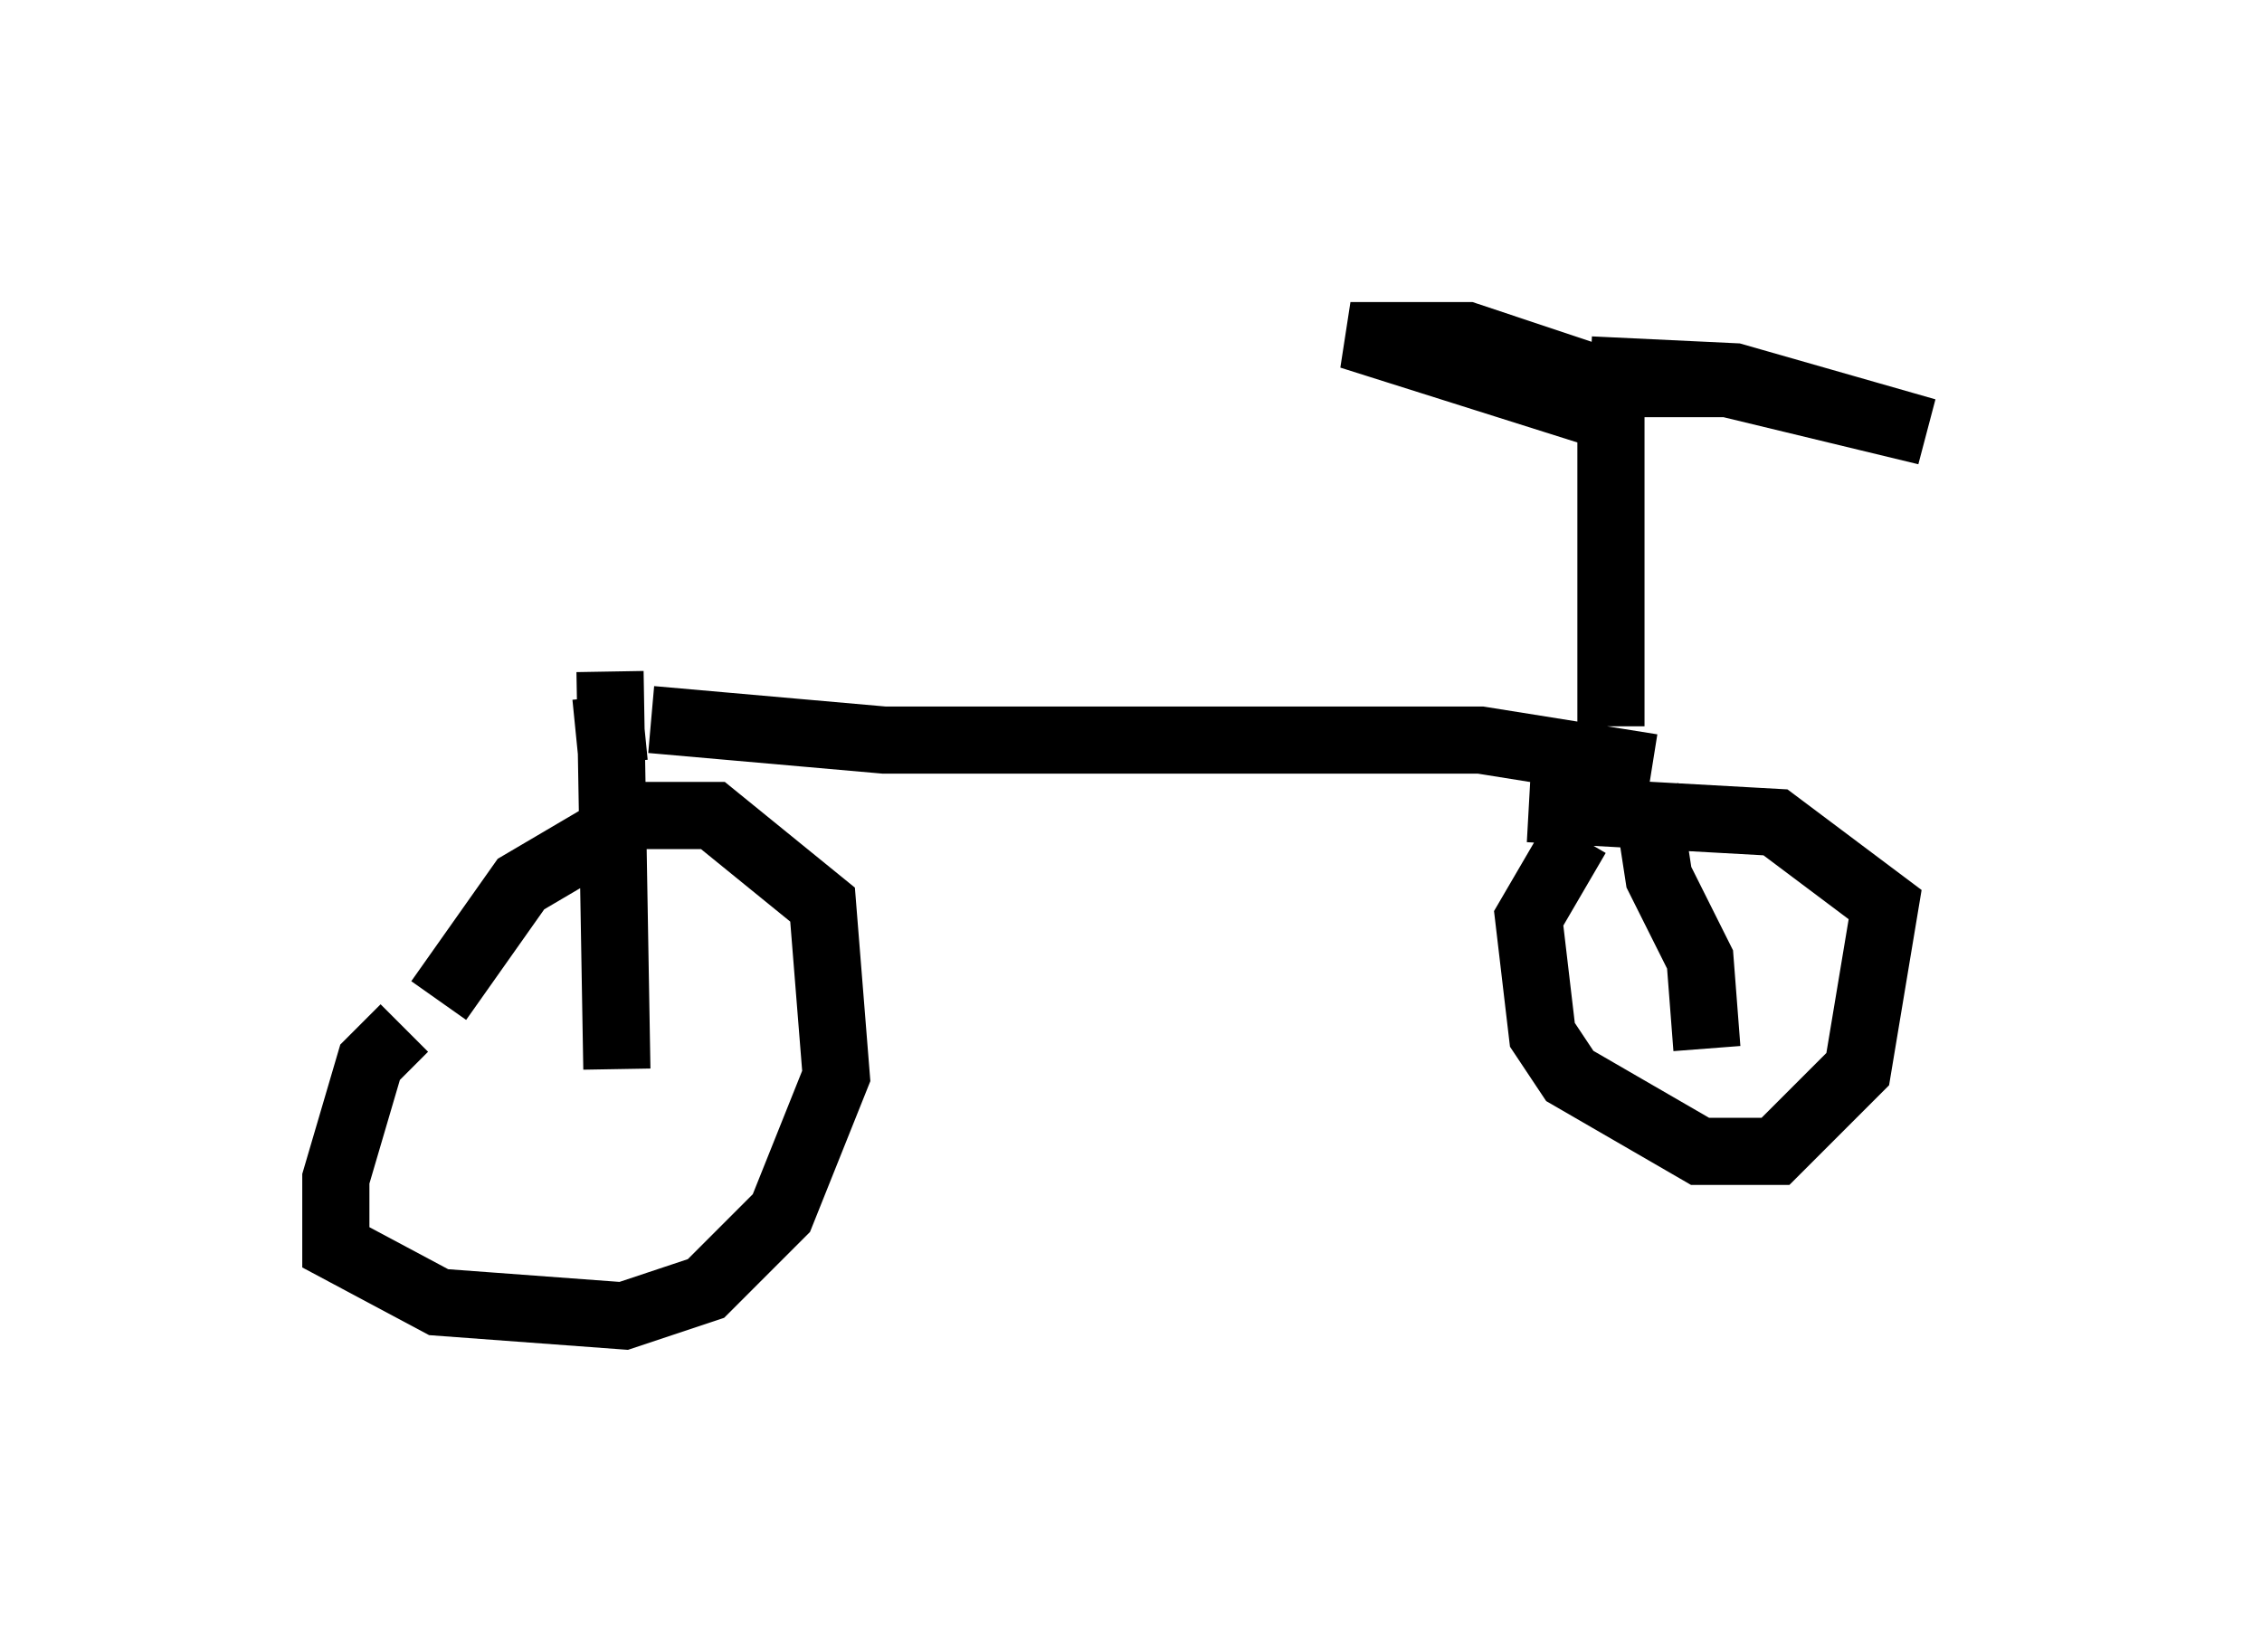 <?xml version="1.0" encoding="utf-8" ?>
<svg baseProfile="full" height="24.598" version="1.1" width="33.684" xmlns="http://www.w3.org/2000/svg" xmlns:ev="http://www.w3.org/2001/xml-events" xmlns:xlink="http://www.w3.org/1999/xlink"><defs /><rect fill="white" height="24.598" width="33.684" x="0" y="0" /><path d="M7.144, 15.106 m-1.123, 0.204 l-0.51, 0.51 -0.51, 1.735 l0.0, 1.021 1.531, 0.817 l2.756, 0.204 1.225, -0.408 l1.123, -1.123 0.817, -2.042 l-0.204, -2.552 -1.633, -1.327 l-1.123, 0.0 -1.735, 1.021 l-1.225, 1.735 m16.946, -2.45 l-0.715, 1.225 0.204, 1.735 l0.408, 0.613 1.94, 1.123 l1.123, 0.0 1.225, -1.225 l0.408, -2.45 -1.633, -1.225 l-3.675, -0.204 m-13.067, -1.327 l3.471, 0.306 8.881, 0.0 l2.552, 0.408 m-15.006, -0.613 l-1.021, 0.102 m15.415, -0.102 l0.0, -4.594 -3.879, -1.225 l1.735, 0.0 2.144, 0.715 l1.735, 0.0 2.96, 0.715 l-2.858, -0.817 -2.144, -0.102 m-14.598, 4.492 l0.102, 5.921 m15.313, -4.185 l0.204, 1.327 0.613, 1.225 l0.102, 1.327 m-16.64, -5.41 " fill="none" stroke="black" stroke-width="1" /></svg>
